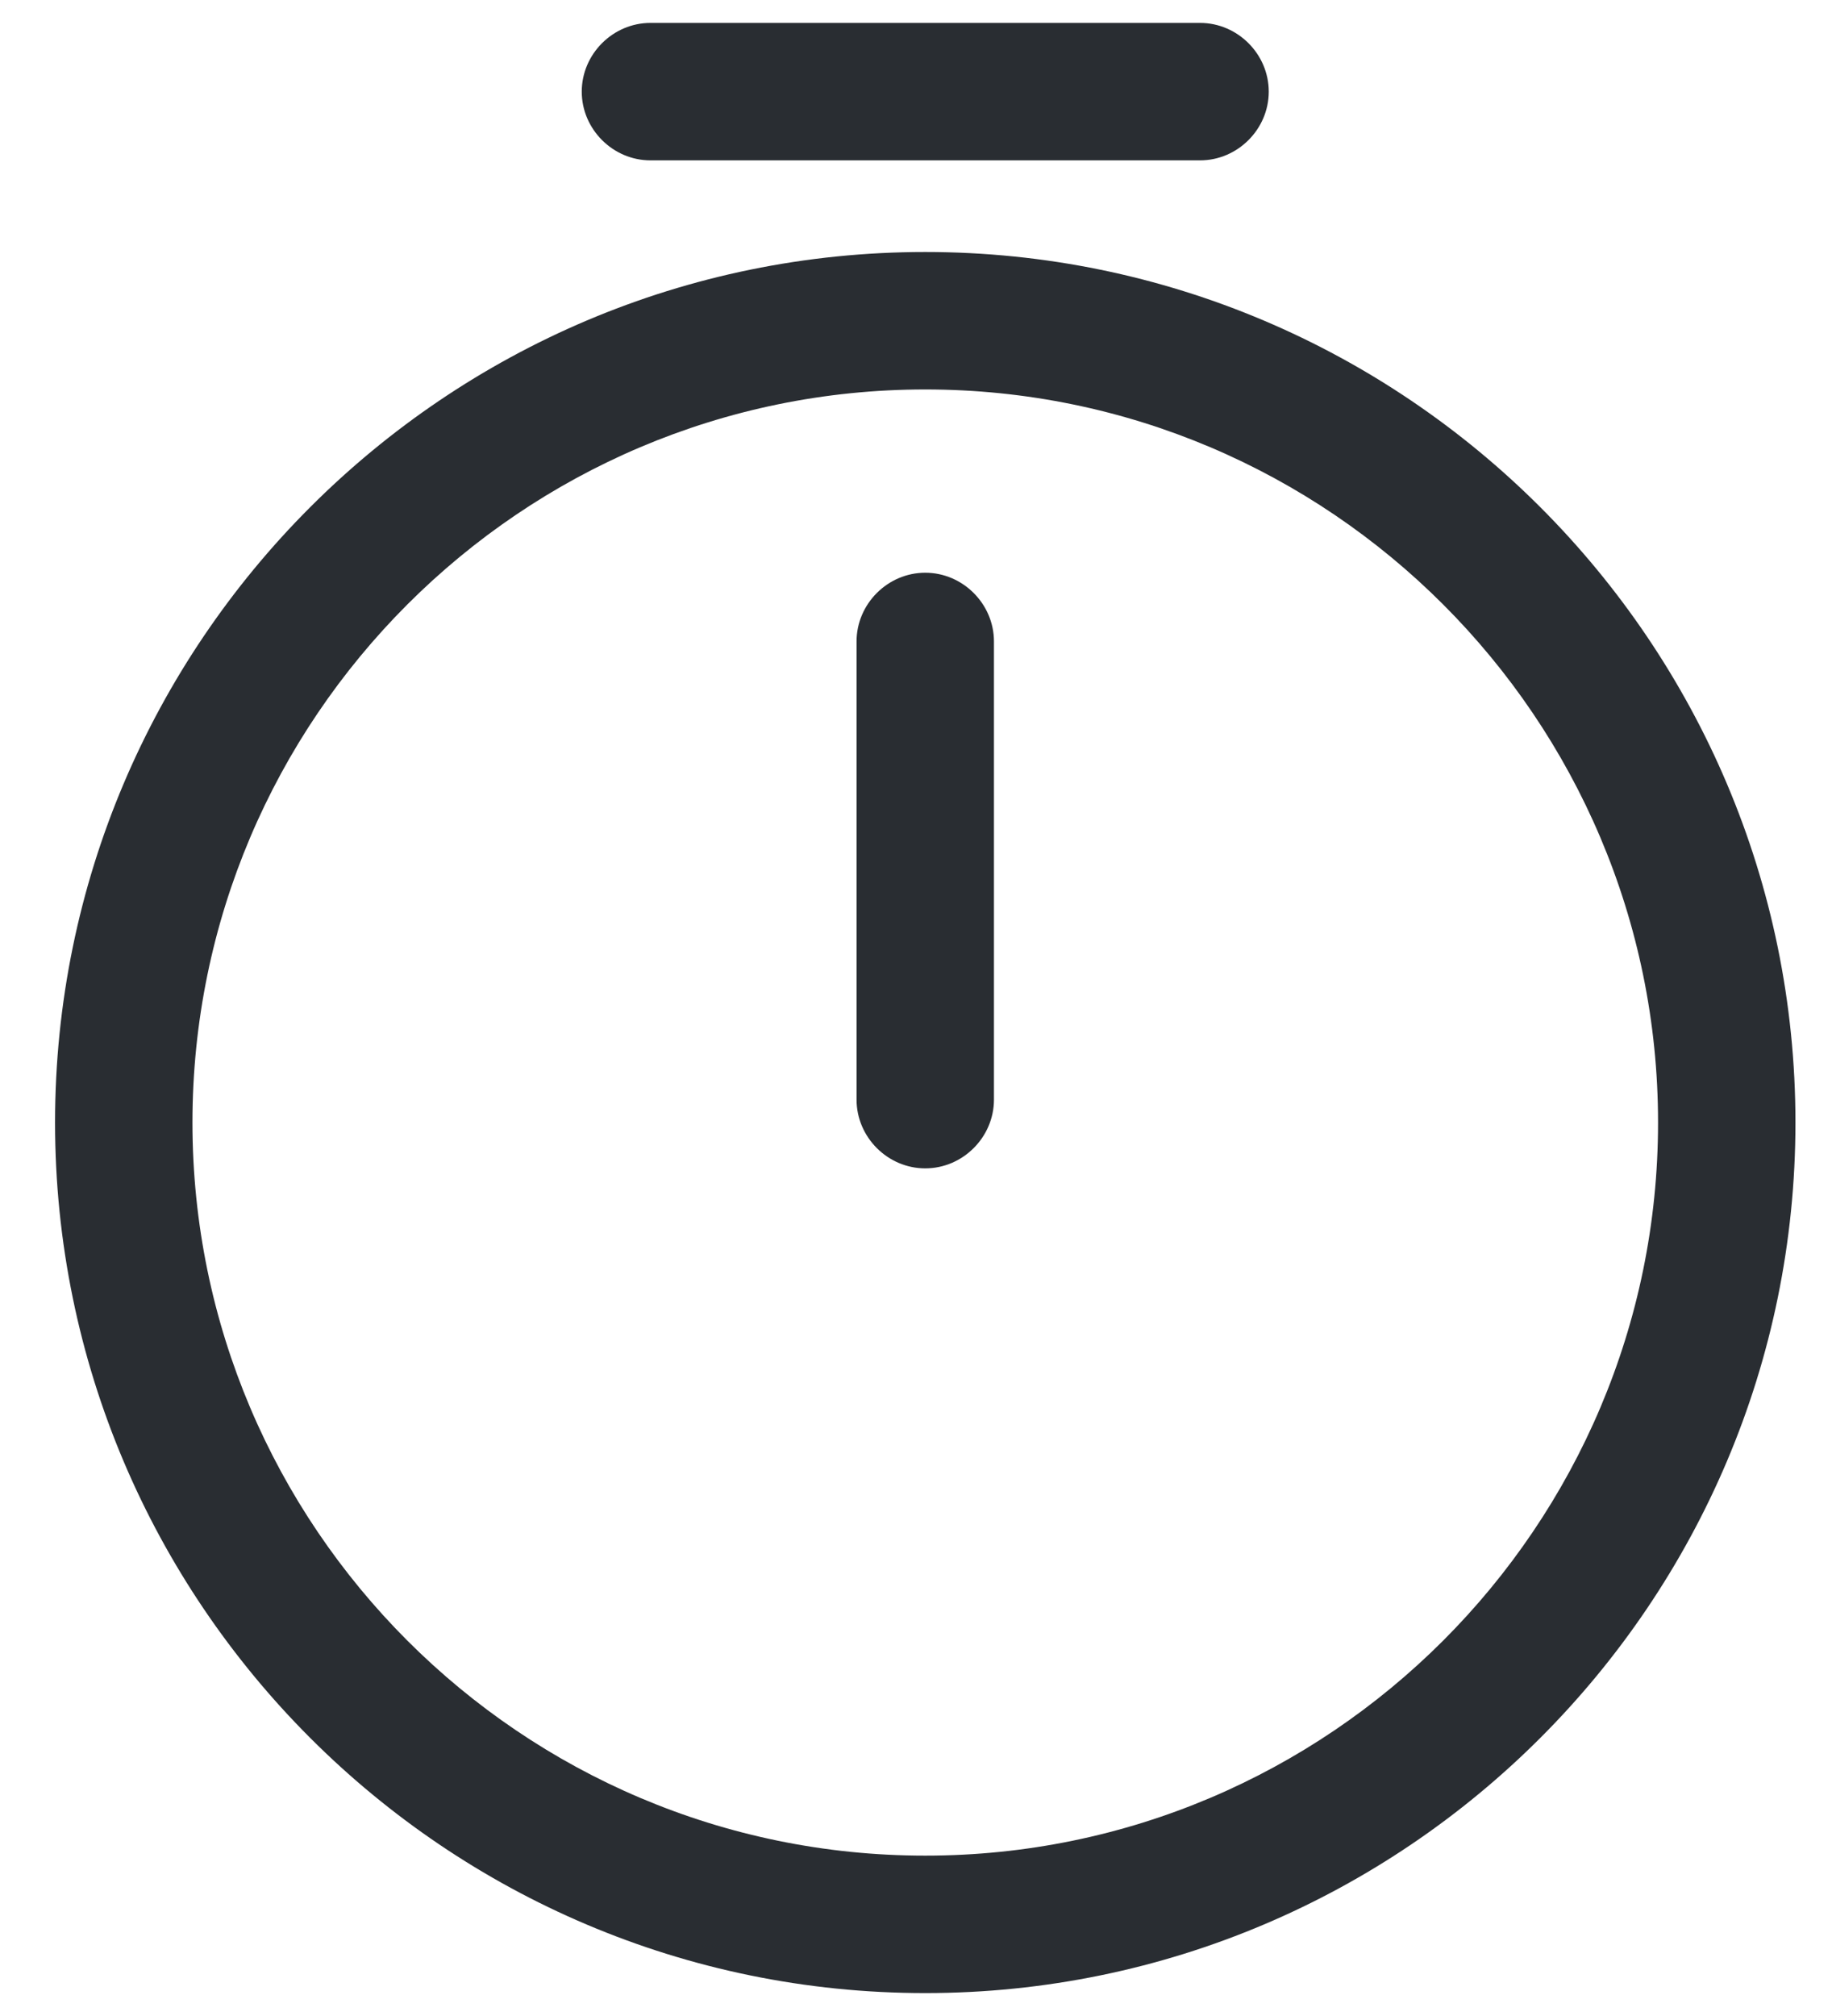 <svg width="20" height="22" viewBox="0 0 20 22" fill="none" xmlns="http://www.w3.org/2000/svg">
<path d="M10.101 21.75C4.861 21.75 0.601 17.49 0.601 12.25C0.601 7.01 4.861 2.75 10.101 2.75C15.341 2.75 19.601 7.01 19.601 12.25C19.601 17.49 15.341 21.75 10.101 21.75ZM10.101 4.25C5.691 4.25 2.101 7.84 2.101 12.25C2.101 16.66 5.691 20.25 10.101 20.25C14.511 20.25 18.101 16.66 18.101 12.25C18.101 7.84 14.511 4.25 10.101 4.25Z" fill="#292D32"/>
<path d="M10.101 12.75C9.691 12.75 9.351 12.41 9.351 12V7C9.351 6.59 9.691 6.25 10.101 6.25C10.511 6.25 10.851 6.59 10.851 7V12C10.851 12.41 10.511 12.75 10.101 12.75Z" fill="#292D32"/>
<path d="M13.101 1.75H7.101C6.691 1.75 6.351 1.41 6.351 1C6.351 0.59 6.691 0.25 7.101 0.25H13.101C13.511 0.25 13.851 0.59 13.851 1C13.851 1.41 13.511 1.75 13.101 1.75Z" fill="#292D32"/>
</svg>
